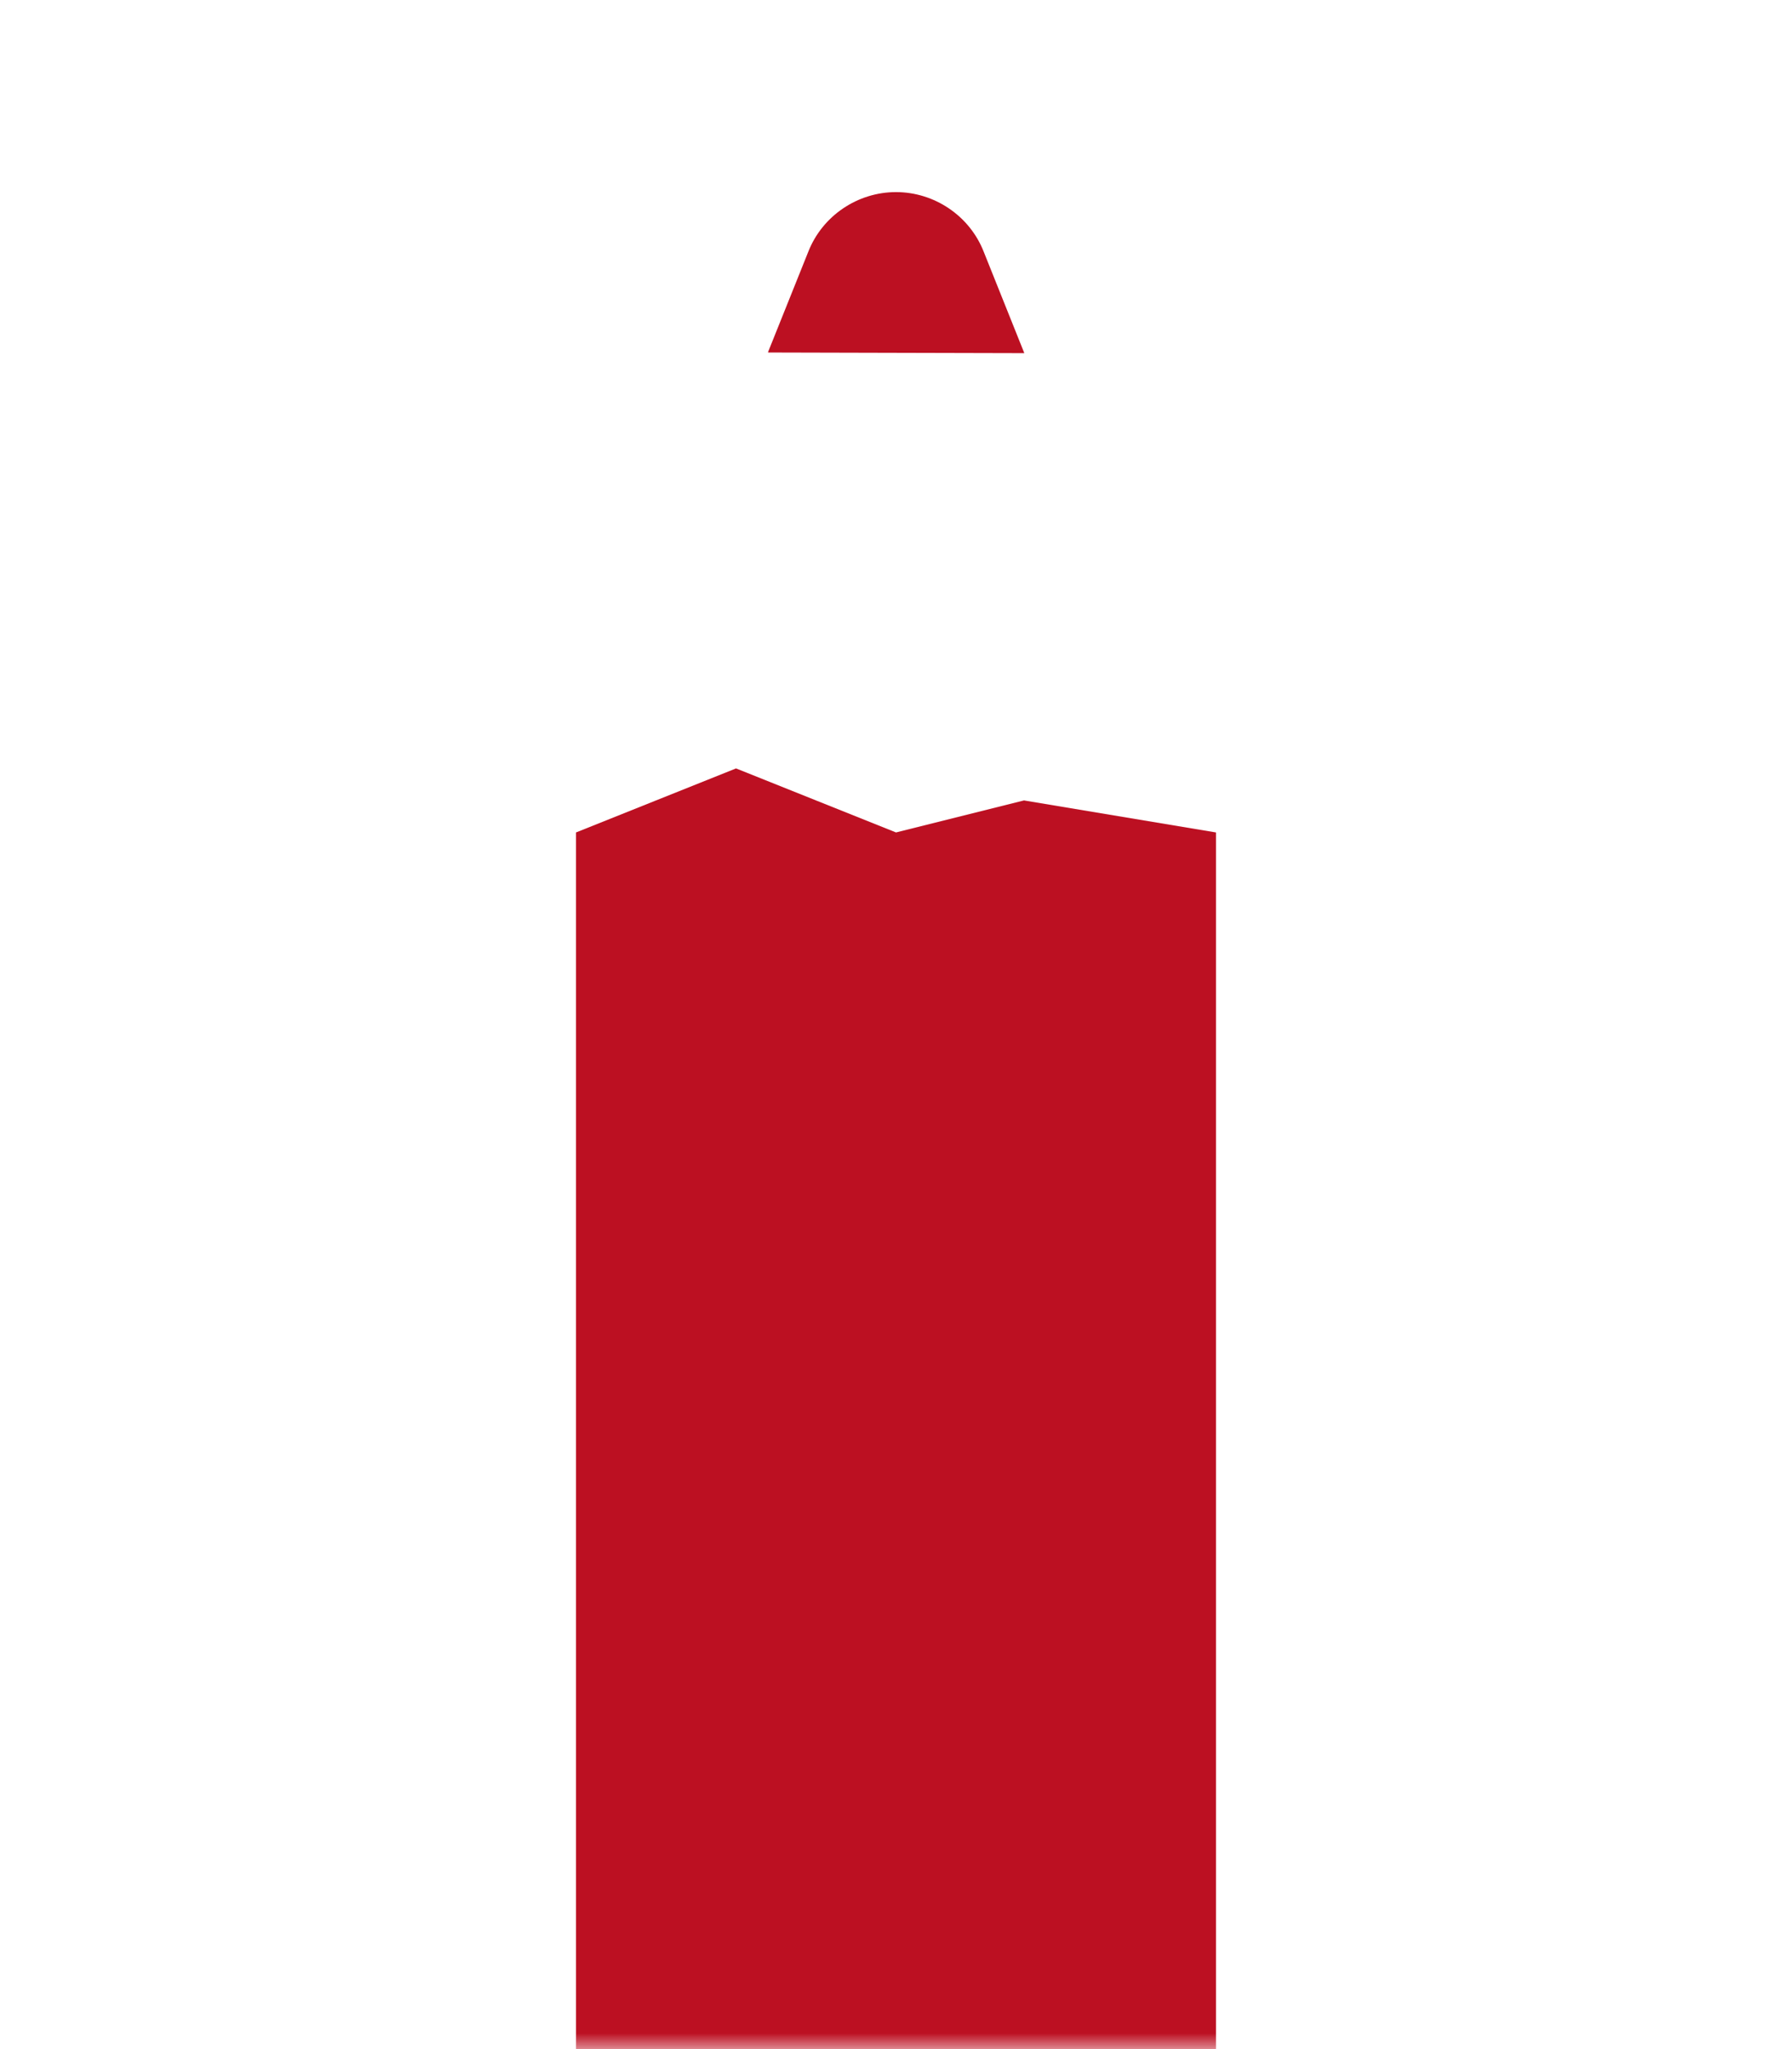 <svg width="56" height="64" viewBox="0 0 56 64" fill="none" xmlns="http://www.w3.org/2000/svg">
<mask id="mask0_263_51870" style="mask-type:alpha" maskUnits="userSpaceOnUse" x="0" y="0" width="56" height="64">
<rect width="56" height="64" fill="#FF1895"/>
</mask>
<g mask="url(#mask0_263_51870)">
<path d="M18 26V72H38V26L32 25L28 26L23 24L18 26Z" fill="#BC1022"/>
<path d="M24 11L25.26 7.86C25.7 6.74 26.8 6 28 6C29.2 6 30.3 6.74 30.74 7.86L32.01 11.03L24.01 11.01L24 11Z" fill="#BC1022"/>
</g>
</svg>
